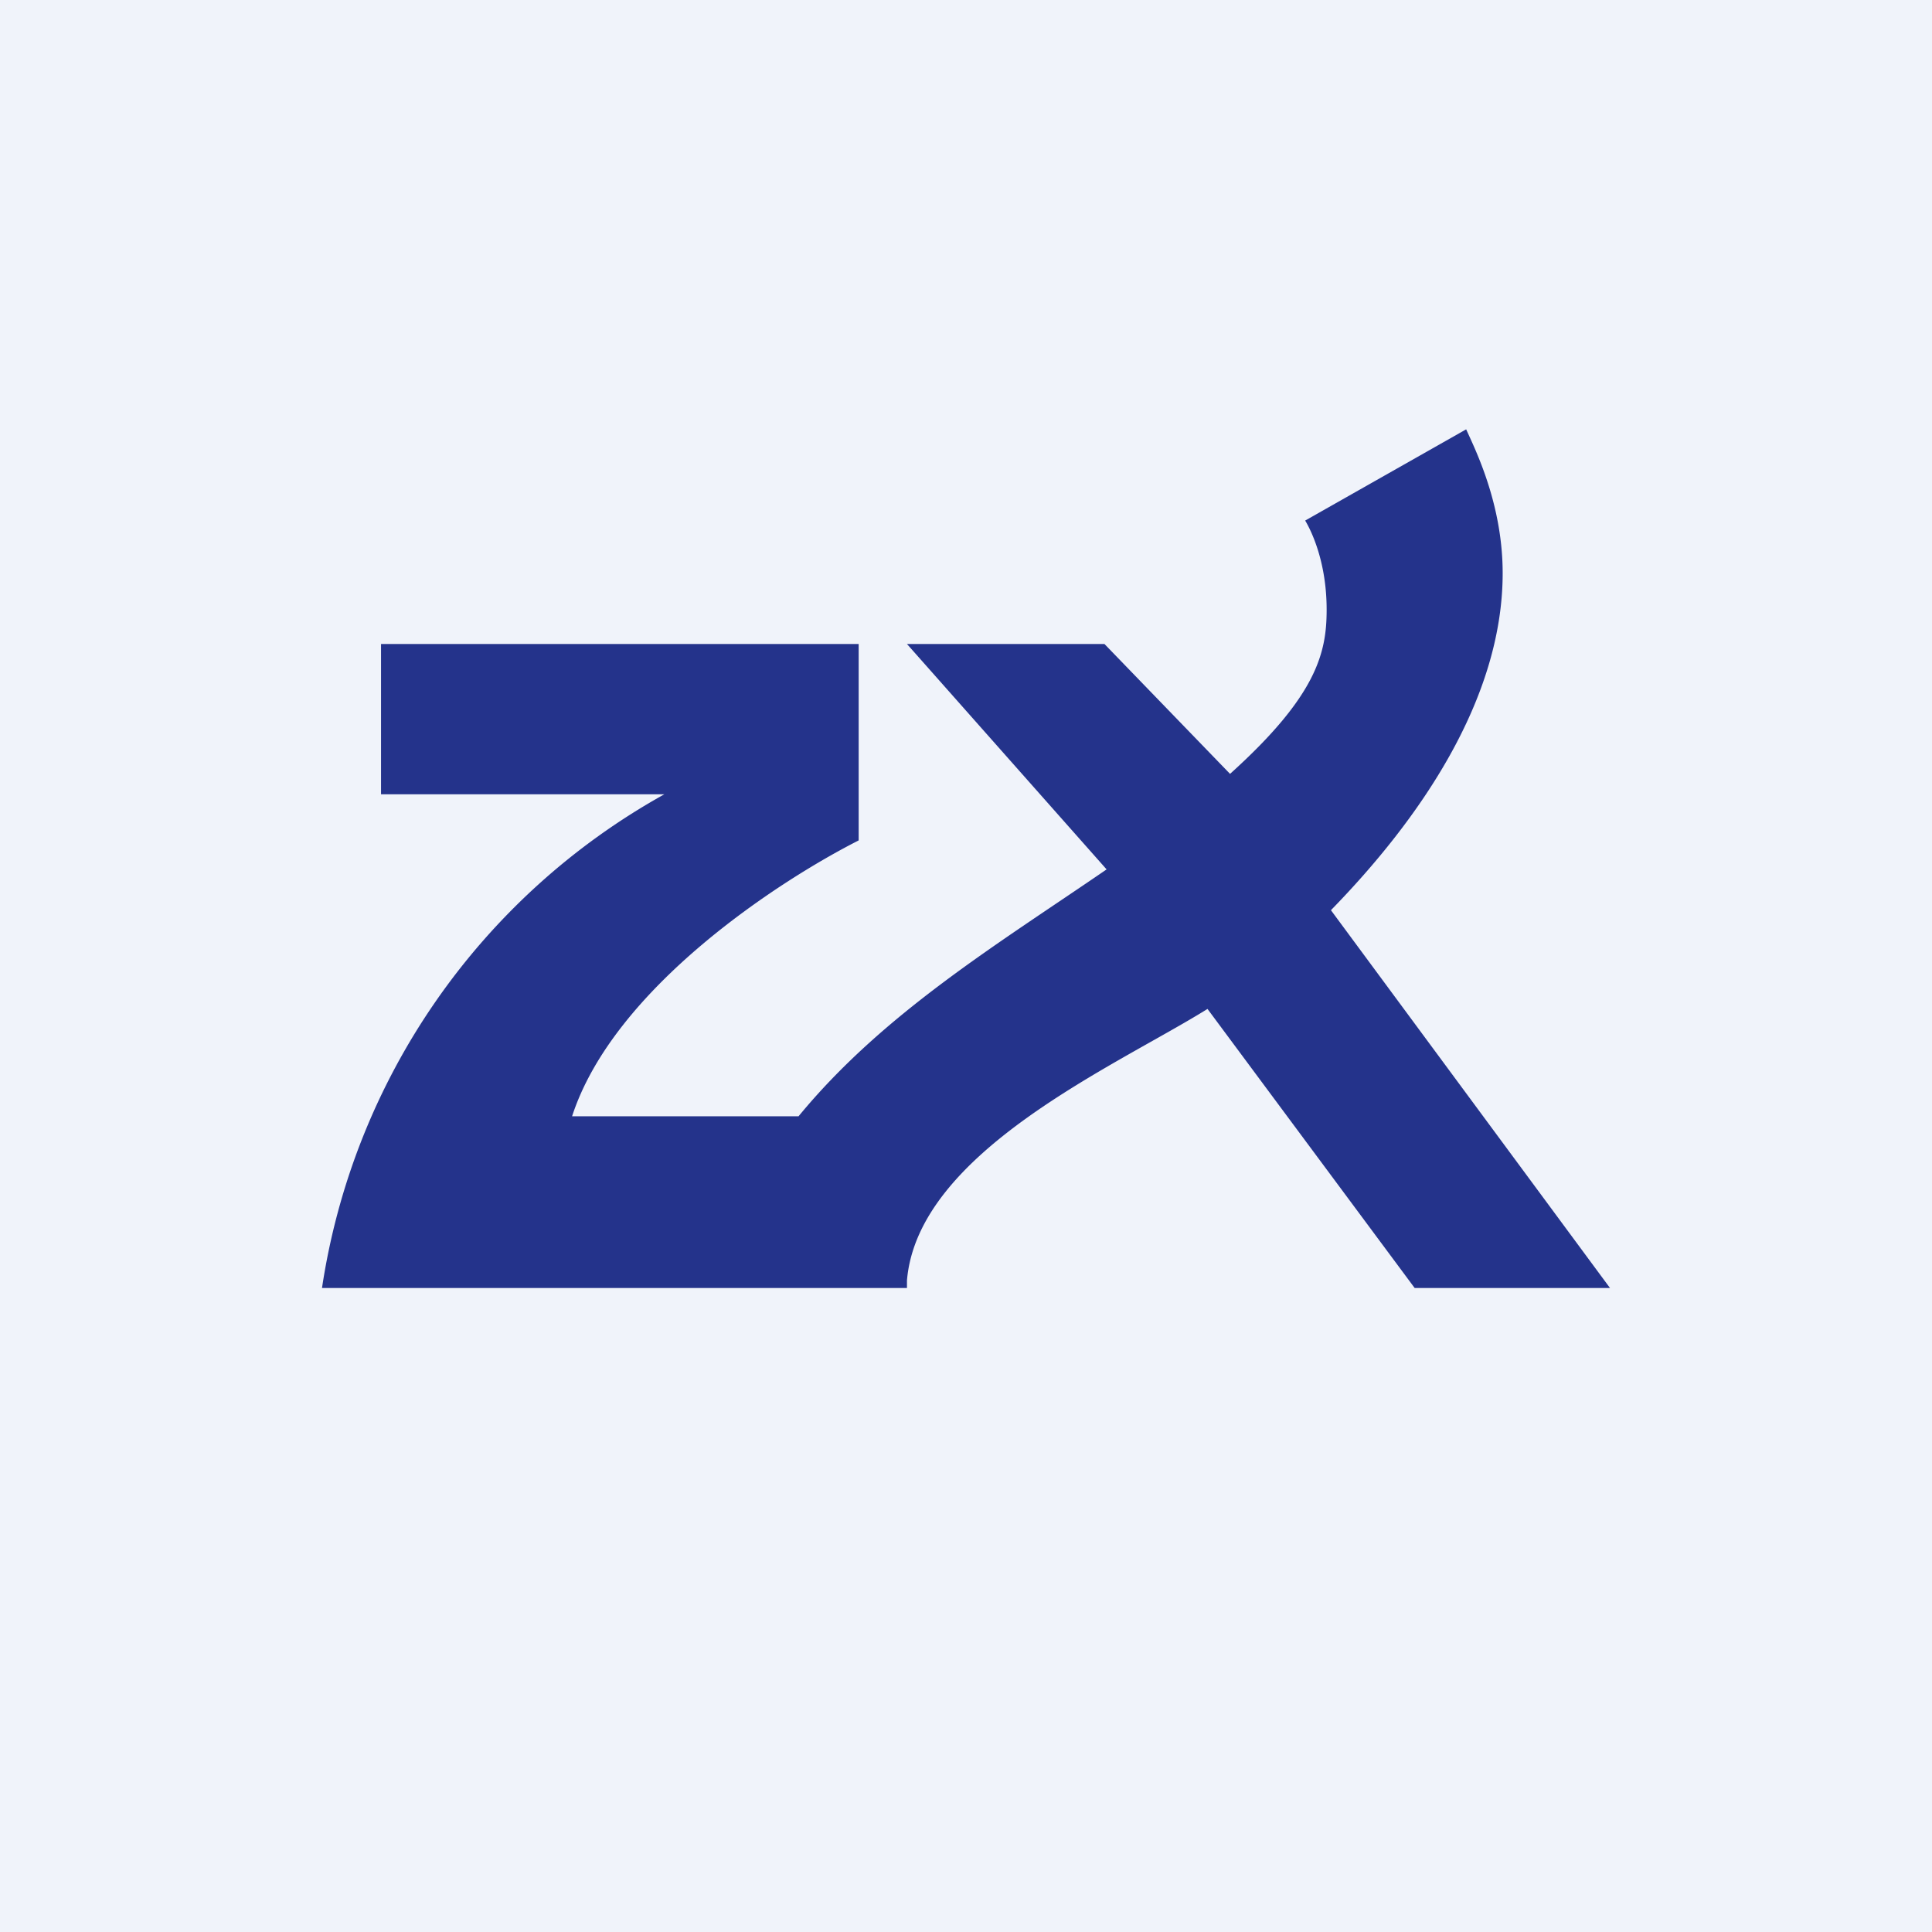 <!-- by TradingView --><svg width="18" height="18" viewBox="0 0 18 18" xmlns="http://www.w3.org/2000/svg"><path fill="#F0F3FA" d="M0 0h18v18H0z"/><path d="m13.66 4-1.5.85c.06.1.2.39.2.83 0 .4-.09.8-.9 1.53L10.29 6H8.45l1.86 2.1c-1.02.7-2.08 1.34-2.87 2.3H5.33C5.72 9.2 7.27 8.2 8 7.83V6H3.55v1.4h2.64A6.34 6.34 0 0 0 3 12h5.45v-.07c.1-1.2 1.95-2 2.8-2.53l1.93 2.6H15l-2.6-3.52c.82-.84 1.6-1.96 1.6-3.14 0-.65-.26-1.16-.34-1.34Z" fill="#24338B"/></svg>